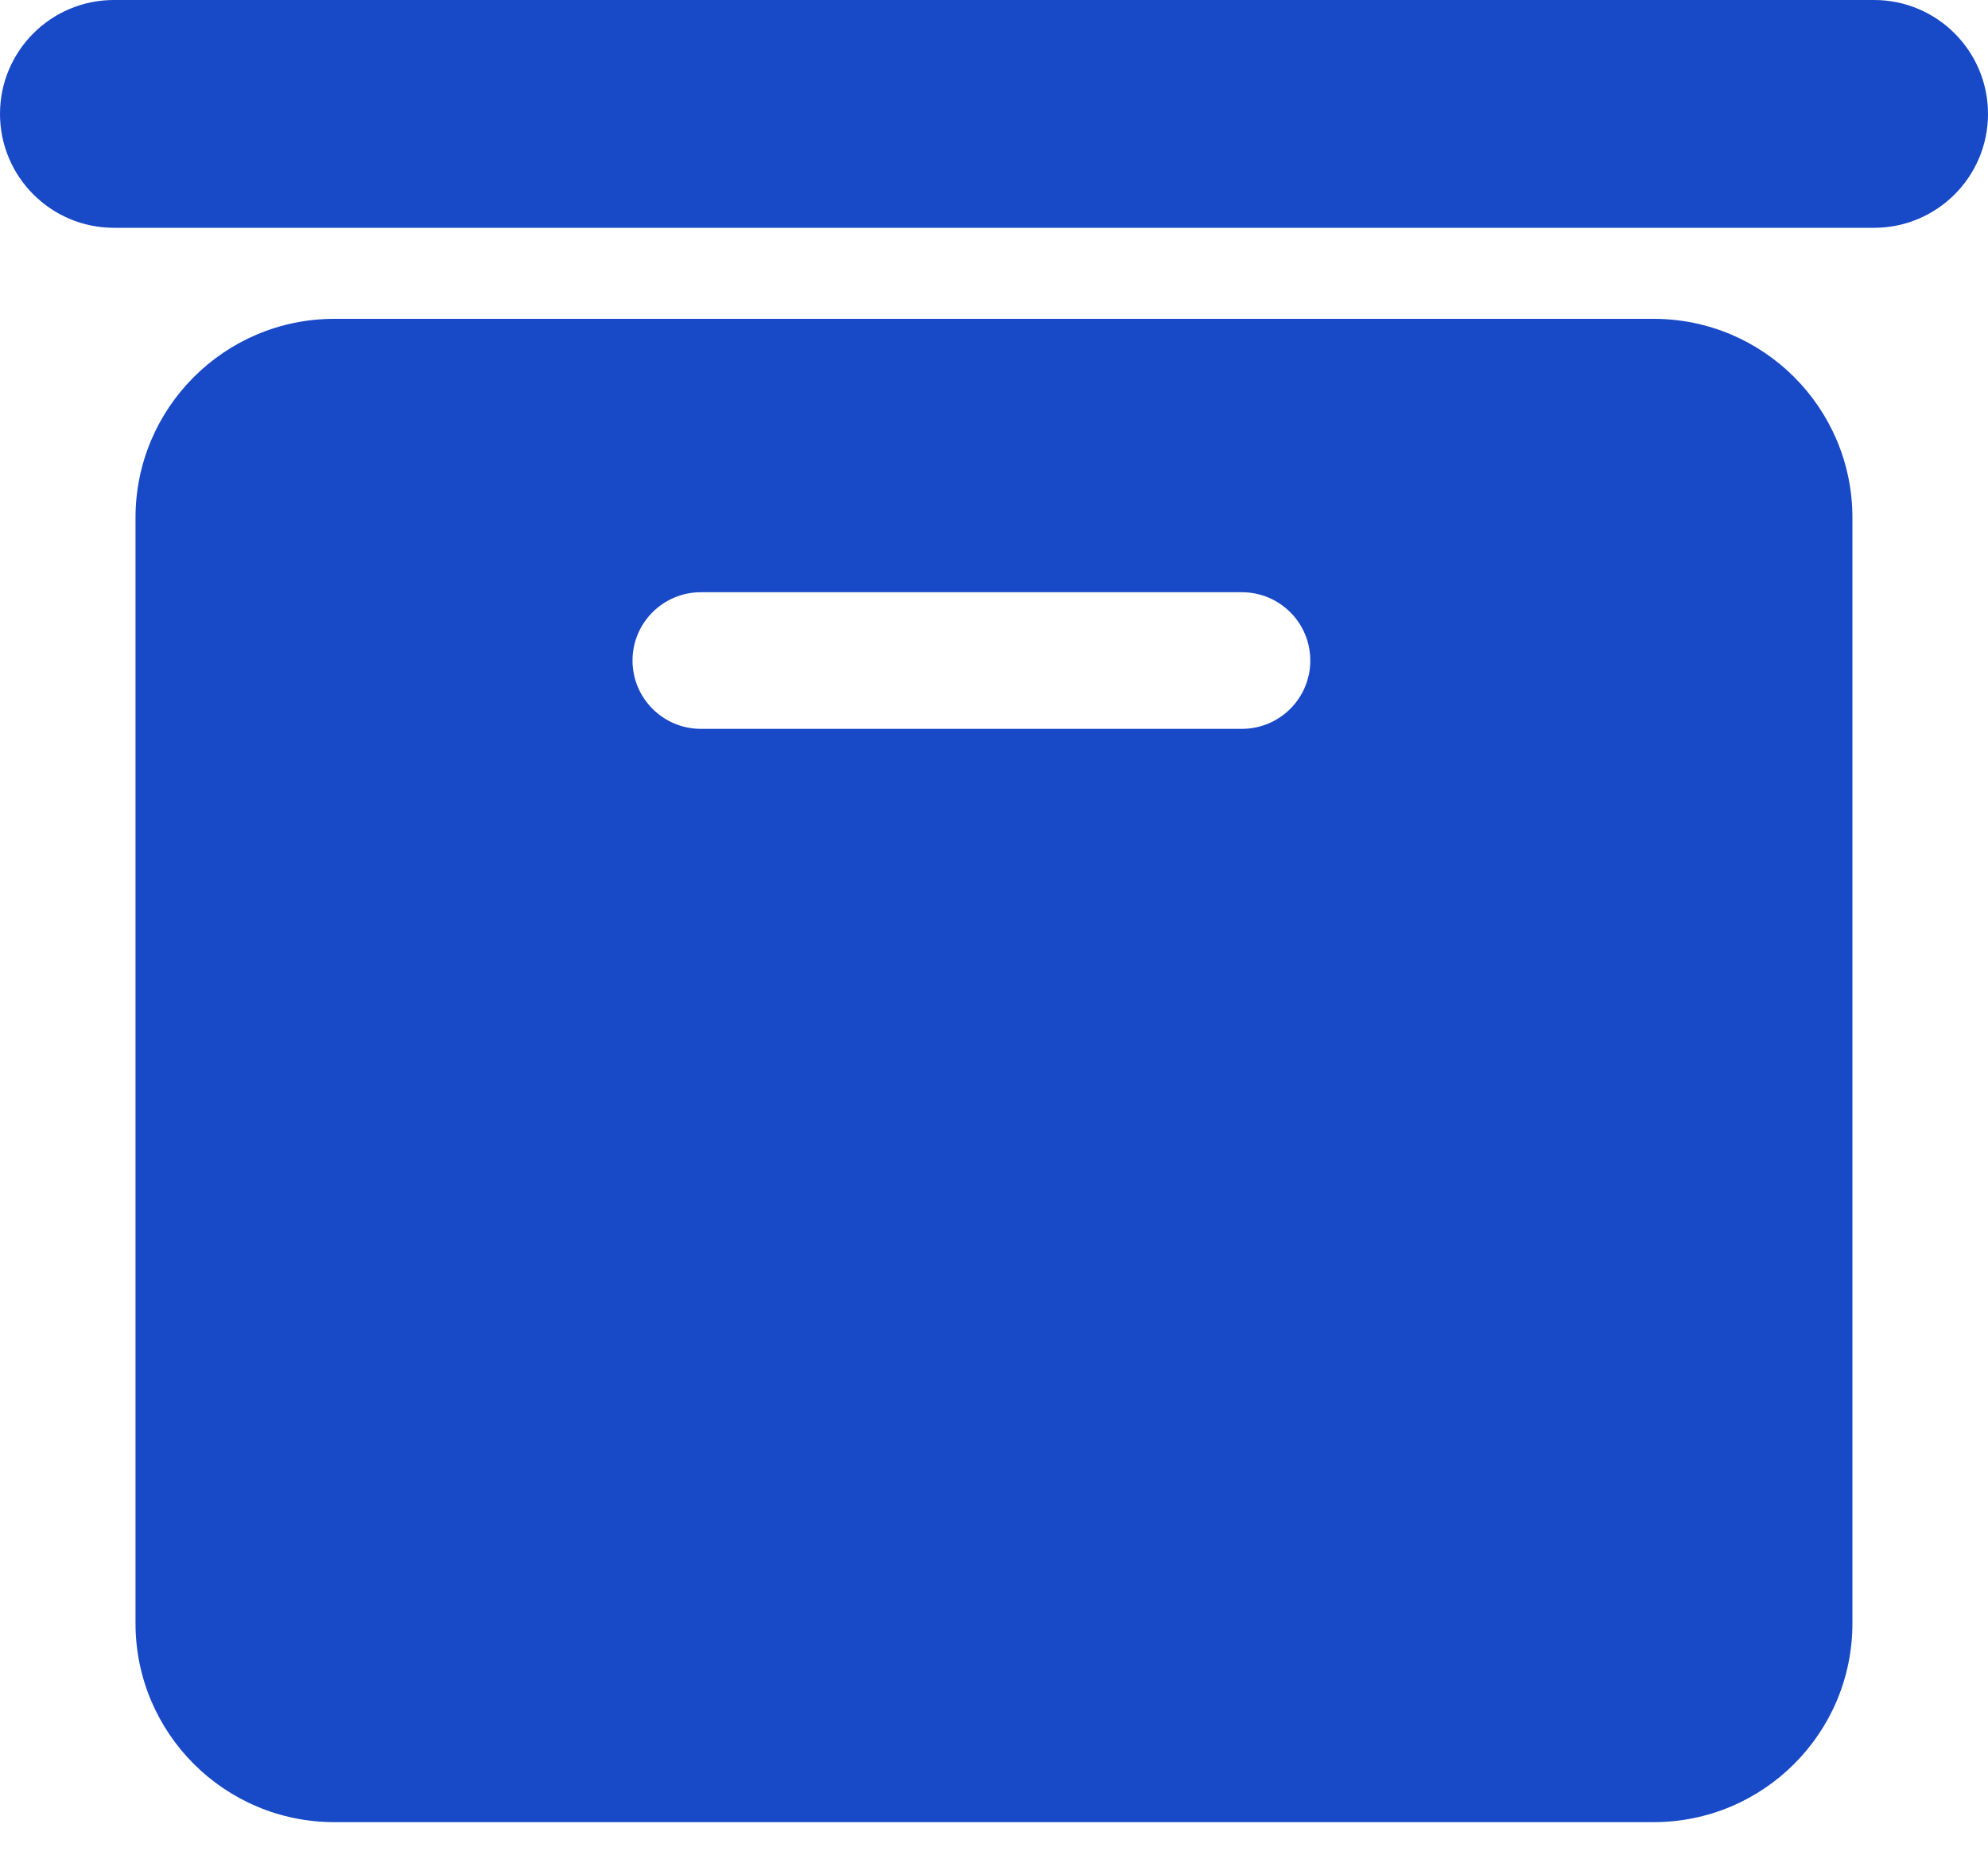 <svg width="30" height="28" viewBox="0 0 30 28" fill="none" xmlns="http://www.w3.org/2000/svg">
<path d="M0 1.719C0 0.77 0.77 0 1.719 0H28.281C29.23 0 30 0.77 30 1.719C30 2.668 29.23 3.438 28.281 3.438H1.719C0.77 3.438 0 2.668 0 1.719ZM5.045 4.812C3.389 4.812 2.045 6.156 2.045 7.812V24.5C2.045 26.157 3.389 27.5 5.045 27.5H24.954C26.611 27.5 27.954 26.157 27.954 24.5V7.812C27.954 6.156 26.611 4.812 24.954 4.812H5.045ZM19.773 9.969C19.773 10.538 19.311 11 18.741 11H10.577C10.007 11 9.545 10.538 9.545 9.969C9.545 9.399 10.007 8.938 10.577 8.938H18.741C19.311 8.938 19.773 9.399 19.773 9.969Z" fill="#1849C6"/>
</svg>
